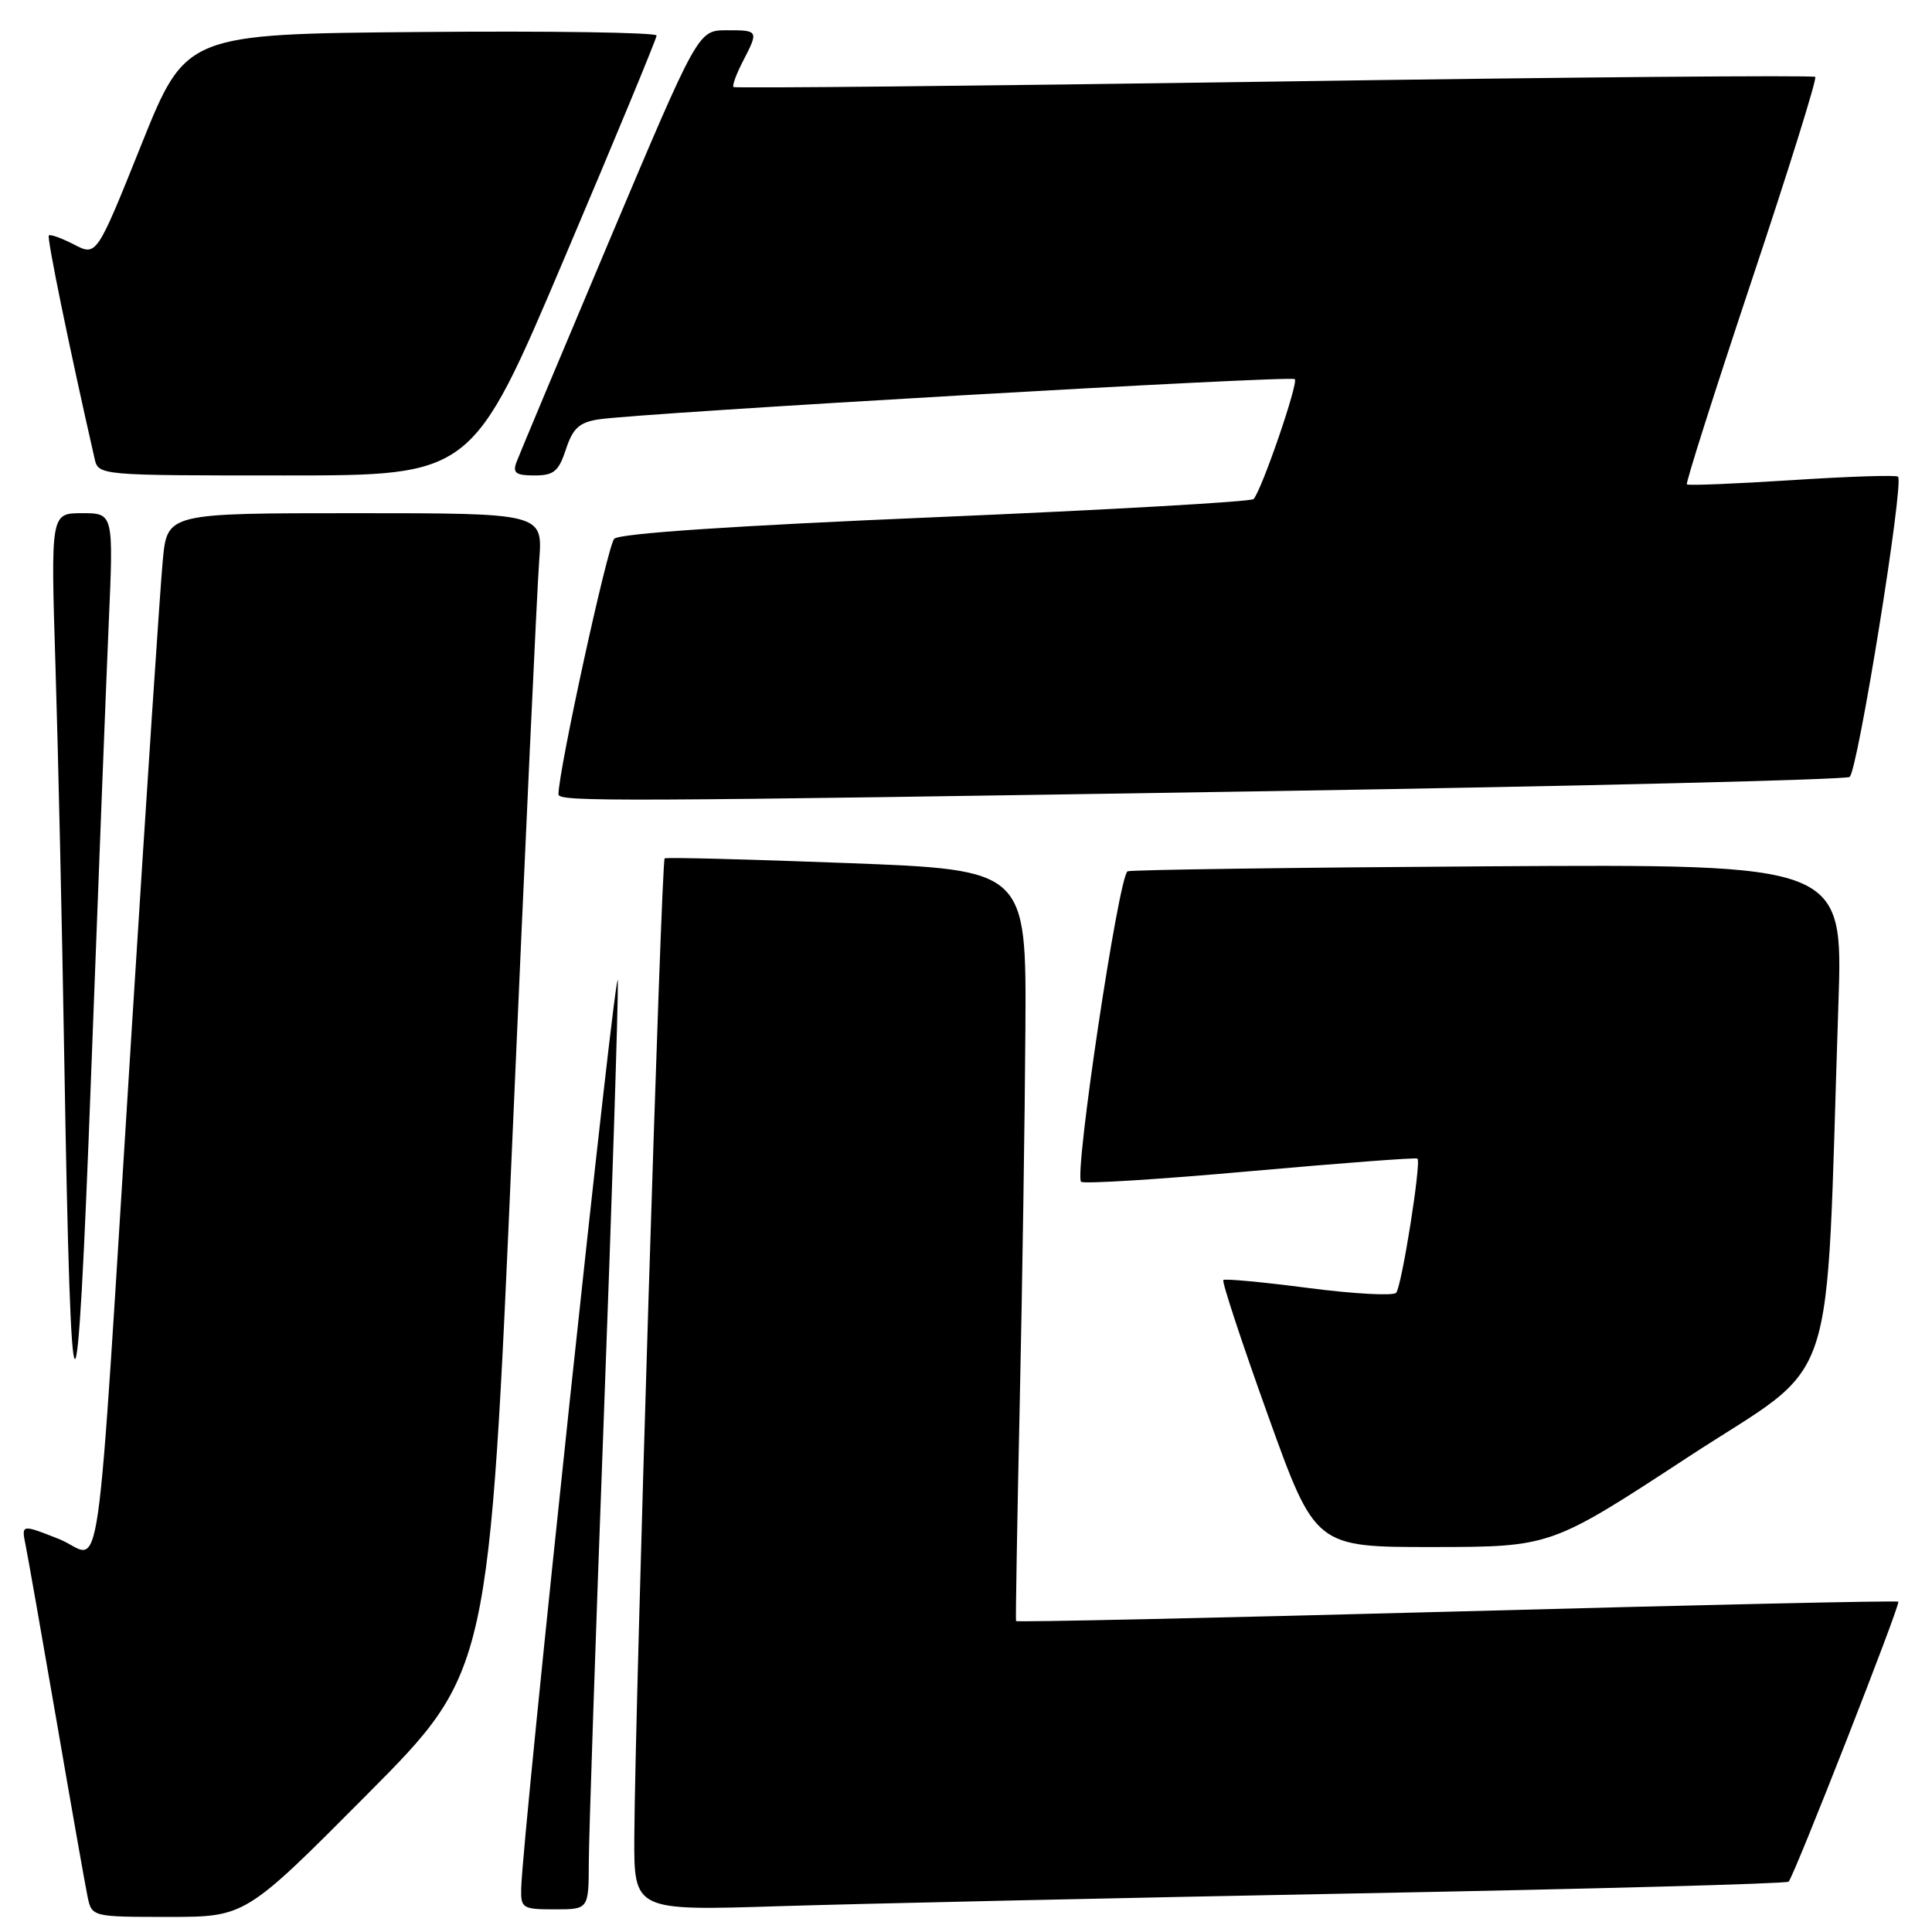 <?xml version="1.0" encoding="UTF-8" standalone="no"?>
<!DOCTYPE svg PUBLIC "-//W3C//DTD SVG 1.1//EN" "http://www.w3.org/Graphics/SVG/1.1/DTD/svg11.dtd" >
<svg xmlns="http://www.w3.org/2000/svg" xmlns:xlink="http://www.w3.org/1999/xlink" version="1.1" viewBox="0 0 256 256">
 <g >
 <path fill="currentColor"
d=" M 48.67 237.75 C 64.82 221.50 64.82 221.50 67.89 151.00 C 69.58 112.22 71.18 77.69 71.45 74.25 C 71.92 68.00 71.92 68.00 47.04 68.00 C 22.16 68.00 22.16 68.00 21.57 74.25 C 21.24 77.69 19.41 105.25 17.51 135.50 C 12.51 214.78 13.72 206.25 7.82 203.93 C 2.83 201.96 2.83 201.96 3.39 204.73 C 3.70 206.25 5.54 216.72 7.49 228.00 C 9.43 239.28 11.28 249.74 11.59 251.25 C 12.16 254.00 12.16 254.00 22.34 254.00 C 32.52 254.00 32.52 254.00 48.67 237.75 Z  M 78.02 246.75 C 78.03 243.31 78.92 216.88 80.00 188.00 C 81.08 159.12 81.92 133.03 81.87 130.00 C 81.78 125.19 69.23 243.08 69.06 250.25 C 69.00 252.85 69.24 253.00 73.50 253.00 C 78.00 253.00 78.00 253.00 78.02 246.75 Z  M 179.50 250.89 C 210.85 250.30 236.72 249.60 237.00 249.33 C 237.71 248.65 251.85 212.56 251.54 212.23 C 251.40 212.07 225.07 212.66 193.02 213.53 C 160.98 214.39 134.71 214.96 134.63 214.80 C 134.56 214.63 134.78 201.68 135.12 186.00 C 135.46 170.32 135.80 148.00 135.87 136.38 C 136.00 115.26 136.00 115.26 112.25 114.36 C 99.19 113.86 88.31 113.58 88.07 113.74 C 87.62 114.04 84.15 226.16 84.05 243.34 C 84.00 253.19 84.00 253.19 103.25 252.58 C 113.84 252.25 148.15 251.49 179.50 250.89 Z  M 223.63 193.10 C 243.96 179.79 241.82 186.24 243.60 133.00 C 244.22 114.50 244.22 114.50 197.36 114.79 C 171.59 114.95 150.01 115.25 149.42 115.45 C 148.26 115.83 142.30 155.63 143.25 156.59 C 143.56 156.90 153.65 156.27 165.66 155.19 C 177.67 154.12 187.64 153.36 187.82 153.52 C 188.35 153.99 185.74 170.44 185.00 171.30 C 184.62 171.73 179.40 171.45 173.40 170.67 C 167.41 169.89 162.32 169.41 162.10 169.61 C 161.88 169.80 164.53 177.85 167.99 187.48 C 174.28 205.00 174.28 205.00 189.89 204.99 C 205.50 204.97 205.50 204.97 223.63 193.10 Z  M 14.40 82.75 C 15.05 68.00 15.05 68.00 10.88 68.00 C 6.72 68.00 6.72 68.00 7.35 88.25 C 7.70 99.39 8.23 122.90 8.52 140.50 C 9.40 192.72 10.17 193.16 12.07 142.50 C 13.00 117.75 14.05 90.86 14.40 82.75 Z  M 168.26 104.83 C 209.92 104.16 244.49 103.31 245.08 102.95 C 246.14 102.30 252.32 63.98 251.50 63.16 C 251.26 62.93 244.94 63.13 237.45 63.62 C 229.96 64.10 223.69 64.36 223.52 64.18 C 223.34 64.01 227.20 51.89 232.08 37.25 C 236.97 22.61 240.77 10.44 240.53 10.19 C 240.28 9.95 208.01 10.22 168.81 10.81 C 129.61 11.39 97.38 11.71 97.19 11.53 C 97.01 11.34 97.56 9.82 98.43 8.14 C 100.55 4.04 100.53 4.00 96.25 4.01 C 92.50 4.03 92.50 4.03 80.79 31.76 C 74.35 47.02 68.79 60.29 68.43 61.25 C 67.91 62.67 68.35 63.00 70.82 63.00 C 73.39 63.00 74.02 62.47 74.99 59.53 C 75.91 56.74 76.75 55.97 79.32 55.57 C 84.89 54.71 171.06 49.72 171.57 50.24 C 172.07 50.74 167.17 65.00 166.10 66.13 C 165.77 66.48 146.82 67.56 124.00 68.53 C 97.29 69.66 82.10 70.68 81.39 71.39 C 80.52 72.26 74.00 102.13 74.00 105.25 C 74.00 106.26 80.84 106.23 168.26 104.83 Z  M 74.78 34.22 C 81.50 18.40 87.00 5.12 87.00 4.71 C 87.00 4.30 72.96 4.09 55.81 4.24 C 24.62 4.50 24.62 4.50 18.71 19.22 C 12.80 33.95 12.80 33.95 9.81 32.40 C 8.16 31.55 6.66 31.01 6.47 31.20 C 6.19 31.48 9.20 46.14 12.53 60.75 C 13.04 63.00 13.04 63.00 37.80 63.00 C 62.57 63.00 62.57 63.00 74.78 34.22 Z "/>
</g>
</svg>